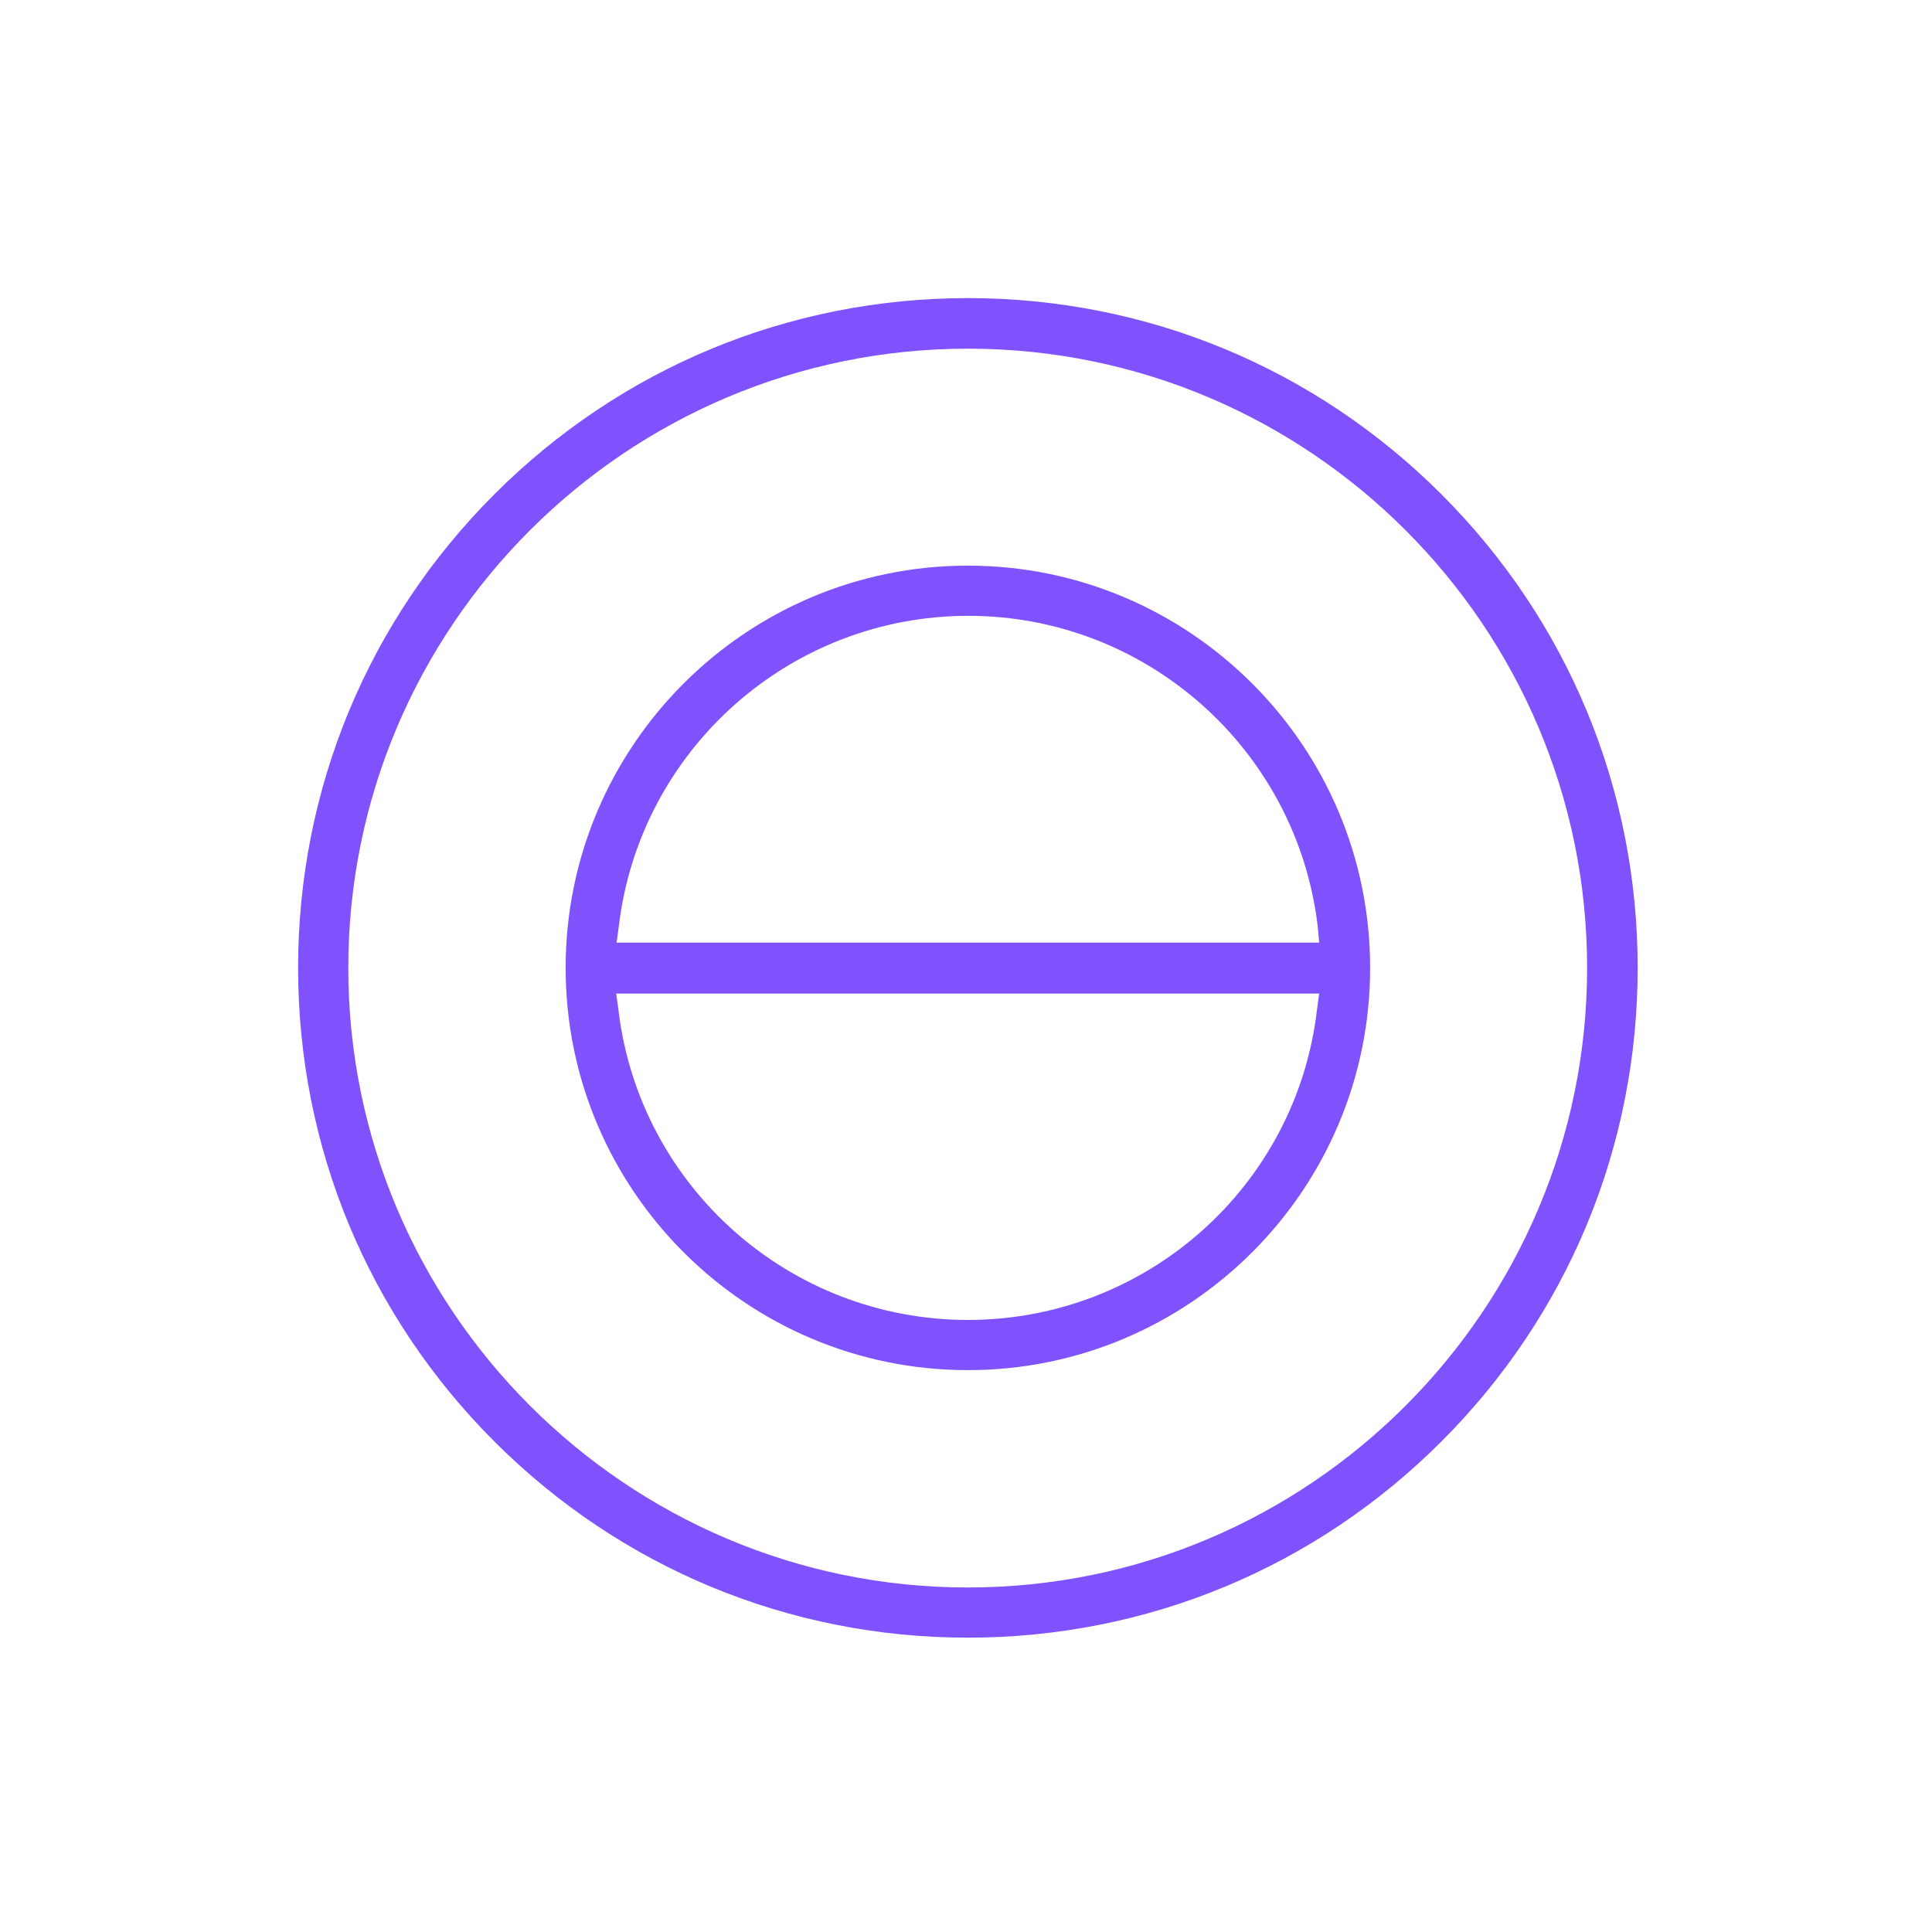 <?xml version="1.0" encoding="utf-8"?>
<!-- Generator: Adobe Illustrator 25.0.1, SVG Export Plug-In . SVG Version: 6.00 Build 0)  -->
<svg version="1.1" fill="#8052FD" id="Capa_1" xmlns="http://www.w3.org/2000/svg" xmlns:xlink="http://www.w3.org/1999/xlink" x="0px" y="0px"
	 viewBox="0 0 512 512" style="enable-background:new 0 0 512 512;" xml:space="preserve">
<path d="M256.5,79c-47.4,0-92,18.5-125.5,52c-33.5,33.5-52,78.1-52,125.5s18.5,92,52,125.5s78.1,52,125.5,52
	s92-18.5,125.5-52c33.5-33.5,52-78.1,52-125.5s-18.5-92-52-125.5l0,0C348.5,97.5,303.9,79,256.5,79z M256.5,420.7
	C166,420.7,92.3,347,92.3,256.5S166,92.4,256.5,92.4S420.6,166,420.6,256.5C420.6,347,347,420.7,256.5,420.7z M256.5,149.9
	c-58.8,0-106.6,47.8-106.6,106.6s47.8,106.6,106.6,106.6s106.6-47.8,106.6-106.6S315.3,149.9,256.5,149.9z M256.5,349.8
	c-47.2,0-87-35.3-92.6-82.1l-0.6-4.4h186.3l-0.6,4.4C343.5,314.5,303.7,349.8,256.5,349.8z M349.6,249.8H163.4l0.6-4.4
	c5.6-46.8,45.4-82.2,92.6-82.2s87,35.4,92.6,82.2L349.6,249.8z"/>
</svg>
